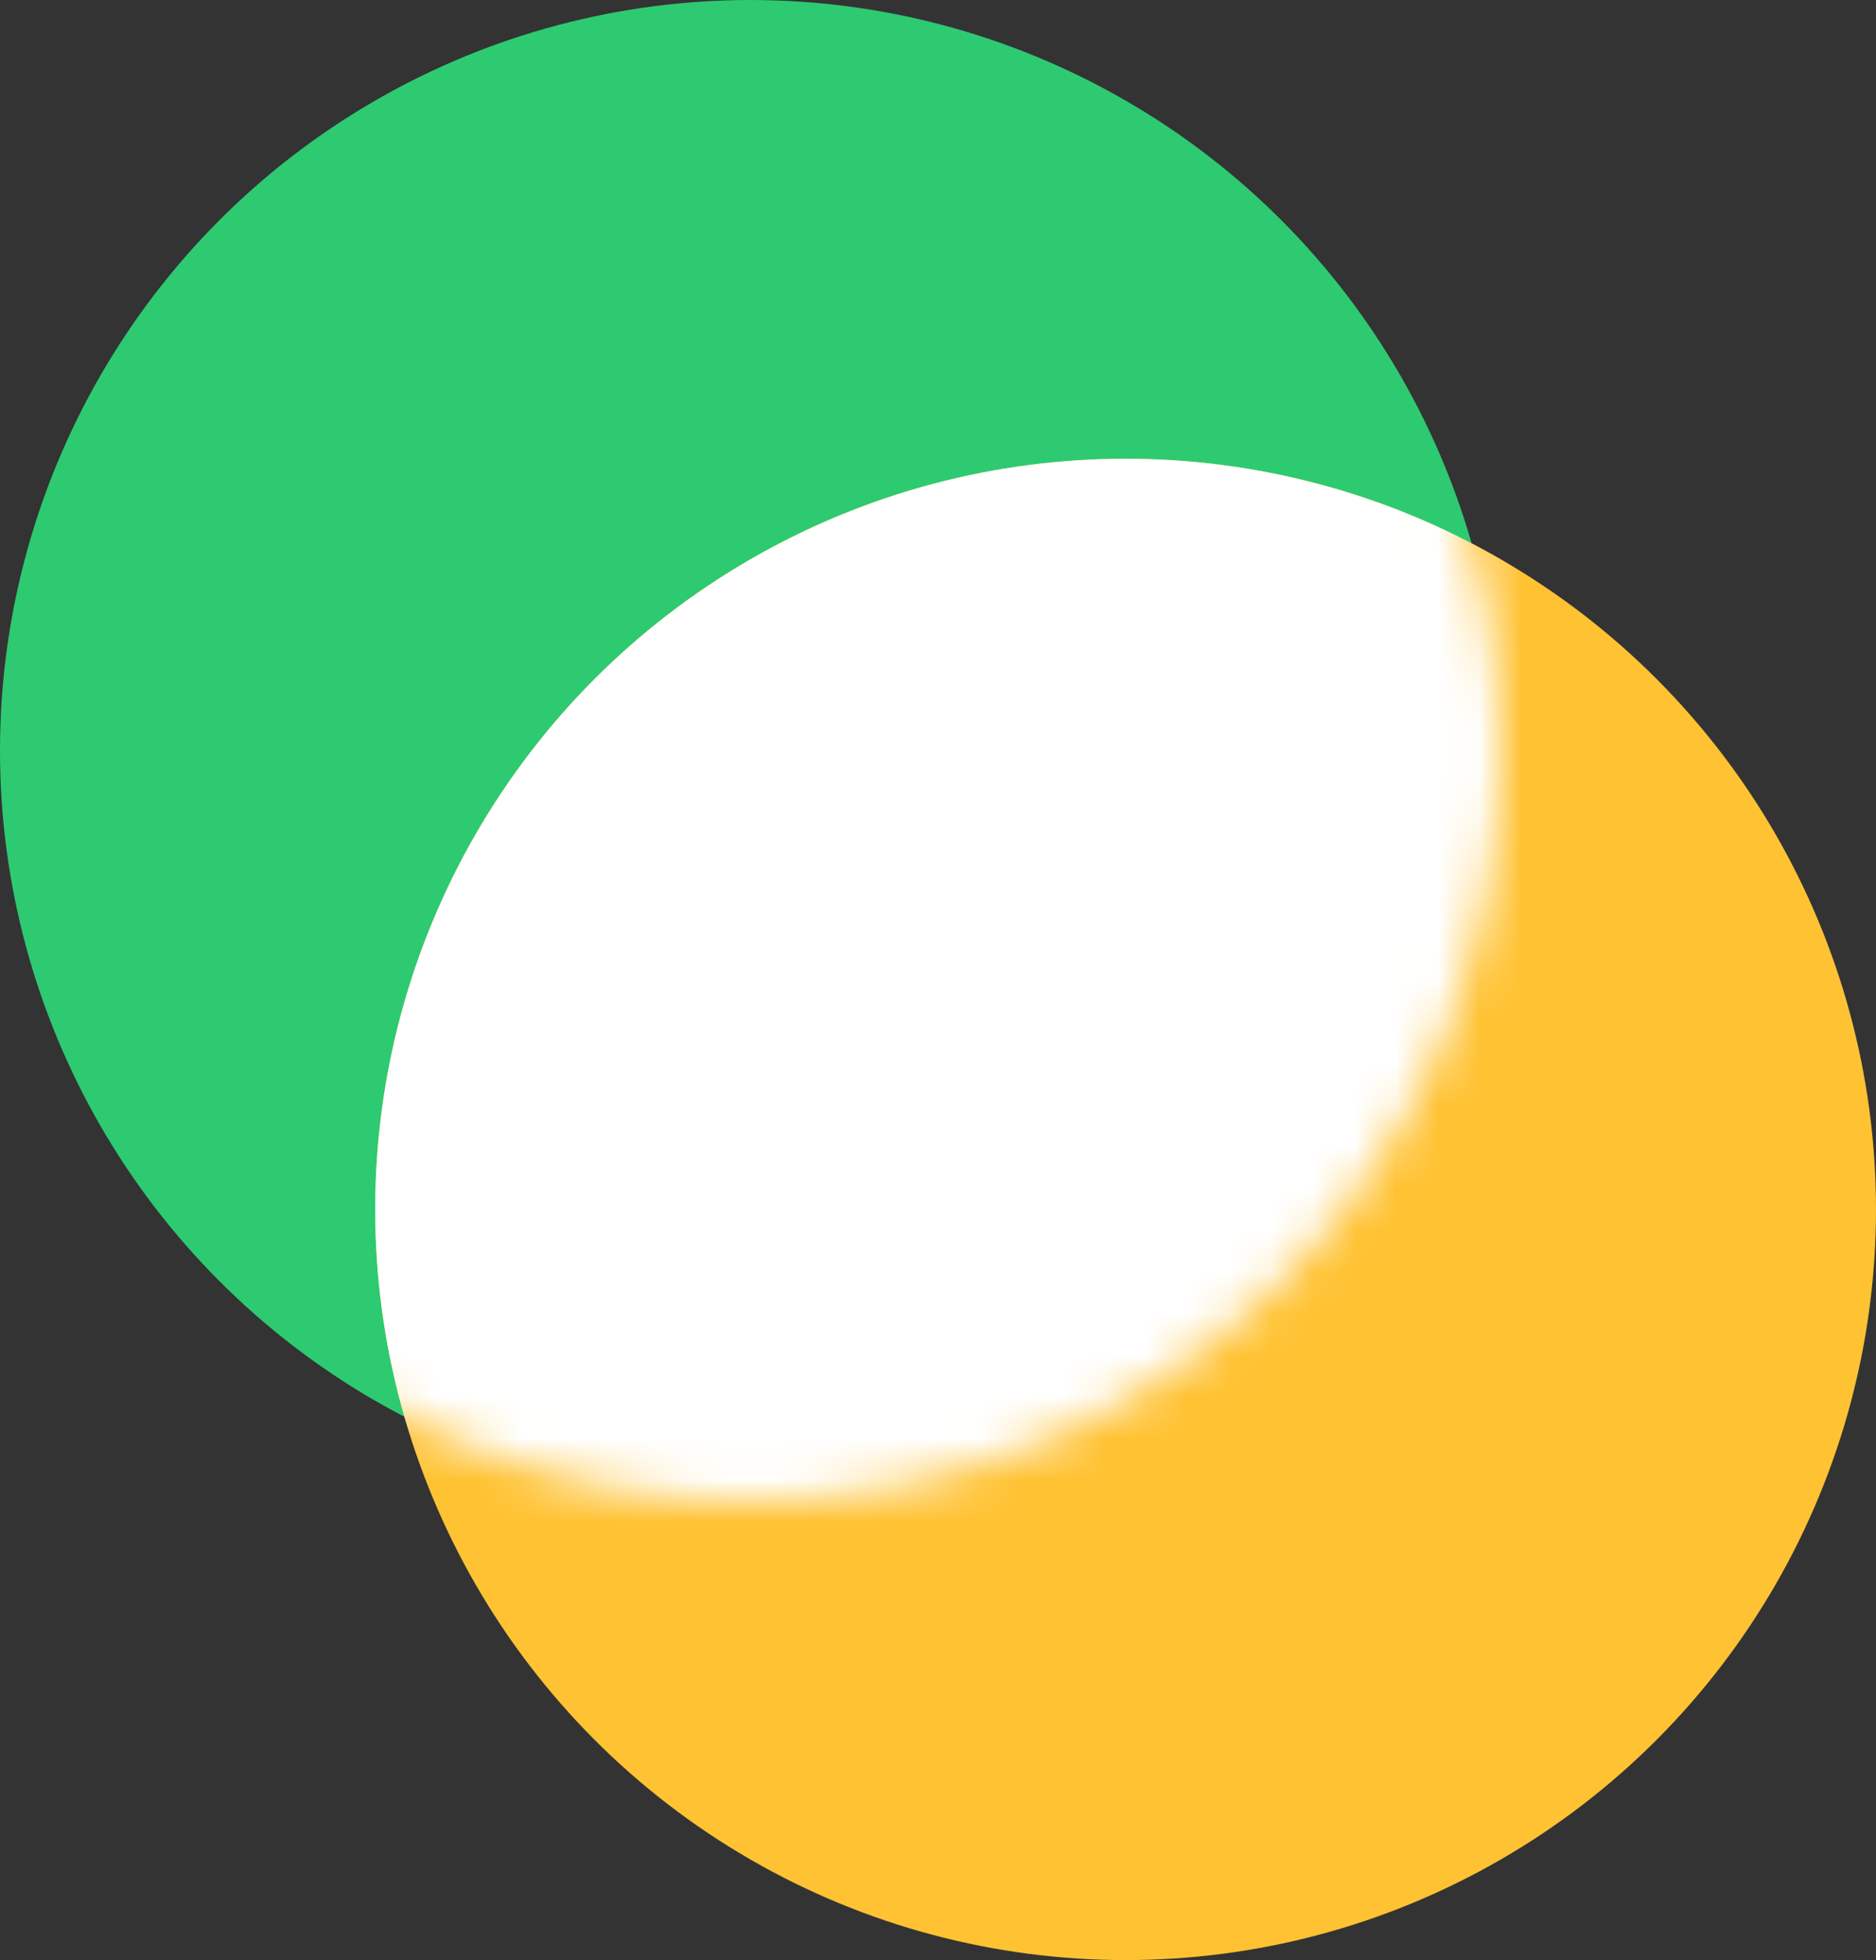 <svg width="45" height="47" viewBox="0 0 45 47" fill="none" xmlns="http://www.w3.org/2000/svg">
<rect x="0" y="0" width="45" height="47" fill="#333333" stroke="none"/>
<circle cx="18" cy="18" r="18" fill="#2DCA72"/>
<circle cx="27" cy="29" r="18" fill="#FFC233"/>
<mask id="mask0_1_43" style="mask-type:alpha" maskUnits="userSpaceOnUse" x="0" y="0" width="36" height="36">
<circle cx="18" cy="18" r="18" fill="white"/>
</mask>
<g mask="url(#mask0_1_43)">
<circle cx="27" cy="29" r="18" fill="white"/>
</g>
</svg>
